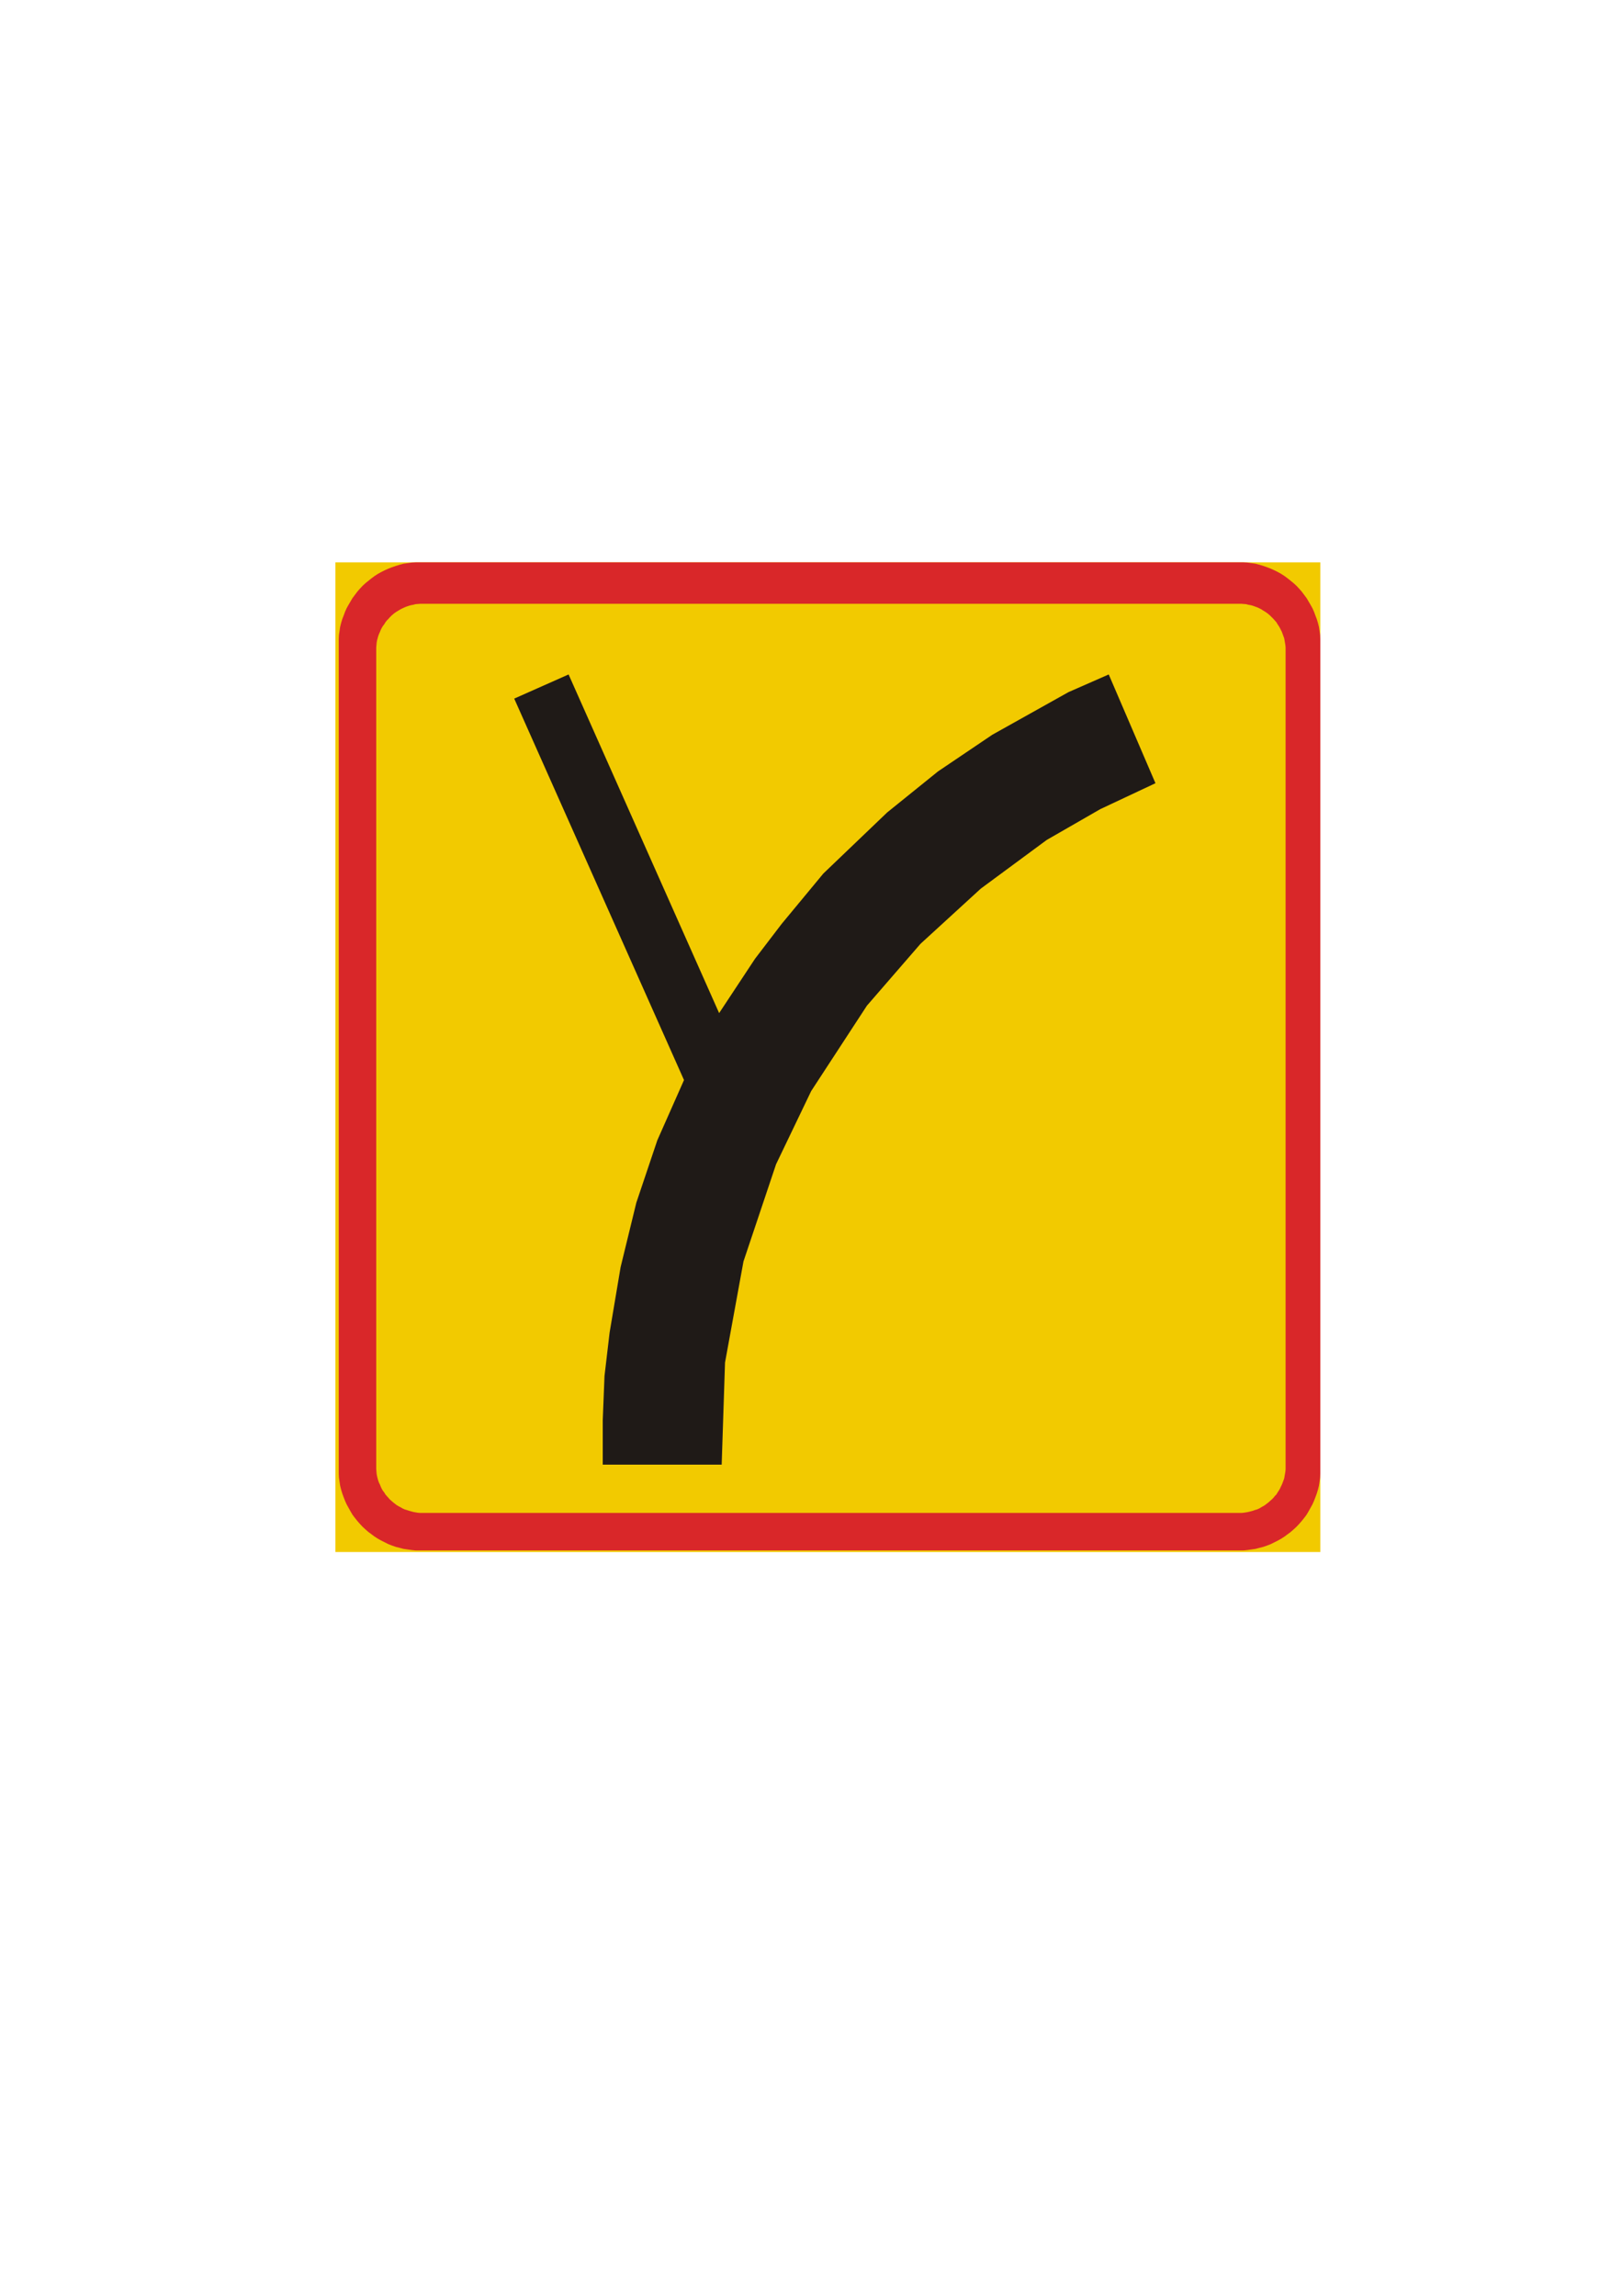 <?xml version="1.0" encoding="iso-8859-1"?>
<!-- Generator: Adobe Illustrator 15.1.0, SVG Export Plug-In . SVG Version: 6.00 Build 0)  -->
<!DOCTYPE svg PUBLIC "-//W3C//DTD SVG 1.1//EN" "http://www.w3.org/Graphics/SVG/1.1/DTD/svg11.dtd">
<svg version="1.1" id="Layer_1" xmlns="http://www.w3.org/2000/svg" xmlns:xlink="http://www.w3.org/1999/xlink" x="0px" y="0px"
	 width="595px" height="842px" viewBox="0 0 595 842" style="enable-background:new 0 0 595 842;" xml:space="preserve">
<rect x="123.04" y="206.24" style="fill-rule:evenodd;clip-rule:evenodd;fill:#F2CA00;" width="361.296" height="362.952"/>
<polygon style="fill-rule:evenodd;clip-rule:evenodd;fill:#D92729;" points="154.072,206.24 454.528,206.24 456.112,206.24 
	457.552,206.312 459.064,206.528 460.576,206.744 461.944,207.104 463.384,207.536 464.824,208.04 466.12,208.544 467.416,209.12 
	468.712,209.768 470.008,210.488 471.232,211.28 472.384,212.144 473.464,213.008 474.616,213.944 475.624,214.88 476.632,215.96 
	477.568,217.04 478.432,218.192 479.296,219.344 480.016,220.568 480.736,221.792 481.456,223.088 482.032,224.384 482.536,225.752 
	483.04,227.048 483.472,228.488 483.832,229.928 484.048,231.44 484.264,232.88 484.336,234.392 484.336,235.904 484.336,538.88 
	484.336,540.392 484.264,541.904 484.048,543.416 483.832,544.856 483.472,546.296 483.04,547.736 482.536,549.104 482.032,550.4 
	481.456,551.696 480.736,552.992 480.016,554.288 479.296,555.512 478.432,556.664 477.568,557.744 476.632,558.824 
	475.624,559.904 474.616,560.84 473.464,561.848 472.384,562.64 471.232,563.504 470.008,564.296 468.712,565.016 467.416,565.664 
	466.12,566.312 464.824,566.816 463.384,567.32 461.944,567.68 460.576,568.04 459.064,568.256 457.552,568.472 456.112,568.616 
	454.528,568.616 154.072,568.616 152.488,568.616 151.048,568.472 149.536,568.256 148.024,568.04 146.656,567.68 145.216,567.32 
	143.776,566.816 142.48,566.312 141.184,565.664 139.888,565.016 138.592,564.296 137.368,563.504 136.216,562.64 135.136,561.848 
	133.984,560.84 132.976,559.904 131.968,558.824 131.032,557.744 130.168,556.664 129.304,555.512 128.584,554.288 127.864,552.992 
	127.144,551.696 126.568,550.4 126.064,549.104 125.56,547.736 125.128,546.296 124.768,544.856 124.552,543.416 124.336,541.904 
	124.264,540.392 124.264,538.88 124.264,235.904 124.264,234.392 124.336,232.88 124.552,231.44 124.768,229.928 125.128,228.488 
	125.56,227.048 126.064,225.752 126.568,224.384 127.144,223.088 127.864,221.792 128.584,220.568 129.304,219.344 130.168,218.192 
	131.032,217.04 131.968,215.96 132.976,214.88 133.984,213.944 135.136,213.008 136.216,212.144 137.368,211.28 138.592,210.488 
	139.888,209.768 141.184,209.12 142.48,208.544 143.776,208.04 145.216,207.536 146.656,207.104 148.024,206.744 149.536,206.528 
	151.048,206.312 152.488,206.24 "/>
<polygon style="fill-rule:evenodd;clip-rule:evenodd;fill:#F2CA00;" points="155.008,221.432 454.528,221.432 455.392,221.432 
	456.184,221.504 457.12,221.576 457.912,221.792 458.776,221.936 459.568,222.152 460.36,222.44 461.152,222.728 461.944,223.088 
	462.664,223.448 463.312,223.88 464.032,224.312 464.68,224.744 465.328,225.248 465.976,225.824 466.552,226.4 467.128,226.976 
	467.632,227.552 468.208,228.2 468.64,228.92 469.072,229.568 469.504,230.288 469.864,231.008 470.224,231.728 470.512,232.52 
	470.8,233.312 471.088,234.104 471.232,234.896 471.376,235.76 471.52,236.624 471.592,237.488 471.592,238.28 471.592,537.944 
	471.592,538.808 471.52,539.672 471.376,540.536 471.232,541.328 471.088,542.192 470.8,542.984 470.512,543.776 470.224,544.496 
	469.864,545.216 469.504,546.008 469.072,546.728 468.64,547.376 468.208,548.096 467.632,548.672 467.128,549.32 466.552,549.896 
	465.976,550.4 465.328,550.976 464.68,551.48 464.032,551.984 463.312,552.416 462.664,552.776 461.944,553.208 461.152,553.568 
	460.36,553.784 459.568,554.072 458.776,554.288 457.912,554.504 457.12,554.648 456.184,554.792 455.392,554.864 454.528,554.864 
	155.008,554.864 154.216,554.864 153.28,554.792 152.416,554.648 151.624,554.504 150.832,554.288 150.04,554.072 149.176,553.784 
	148.456,553.568 147.664,553.208 146.944,552.776 146.224,552.416 145.504,551.984 144.856,551.48 144.208,550.976 143.56,550.4 
	142.984,549.896 142.48,549.32 141.904,548.672 141.4,548.096 140.968,547.376 140.464,546.728 140.032,546.008 139.672,545.216 
	139.384,544.496 139.024,543.776 138.736,542.984 138.52,542.192 138.304,541.328 138.16,540.536 138.088,539.672 138.016,538.808 
	138.016,537.944 138.016,238.28 138.016,237.488 138.088,236.624 138.16,235.76 138.304,234.896 138.52,234.104 138.736,233.312 
	139.024,232.52 139.384,231.728 139.672,231.008 140.032,230.288 140.464,229.568 140.968,228.92 141.4,228.2 141.904,227.552 
	142.48,226.976 142.984,226.4 143.56,225.824 144.208,225.248 144.856,224.744 145.504,224.312 146.224,223.88 146.944,223.448 
	147.664,223.088 148.456,222.728 149.176,222.44 150.04,222.152 150.832,221.936 151.624,221.792 152.416,221.576 153.28,221.504 
	154.216,221.432 "/>
<polygon style="fill-rule:evenodd;clip-rule:evenodd;fill:#1F1A17;" points="221.104,537.152 264.736,537.152 265.96,499.712 
	272.728,462.632 284.68,426.992 297.568,400.136 318.016,368.816 337.672,346.136 359.776,325.904 383.968,308.048 403.624,296.744 
	423.856,287.24 406.72,247.352 391.96,253.832 364.024,269.456 344.08,282.92 325.432,297.968 302.032,320.36 286.768,338.792 
	276.976,351.608 263.8,371.552 208.576,247.352 188.632,256.208 250.912,396.104 241.12,418.208 233.416,441.104 227.656,464.72 
	223.624,488.696 221.752,504.608 221.104,520.88 "/>
</svg>
